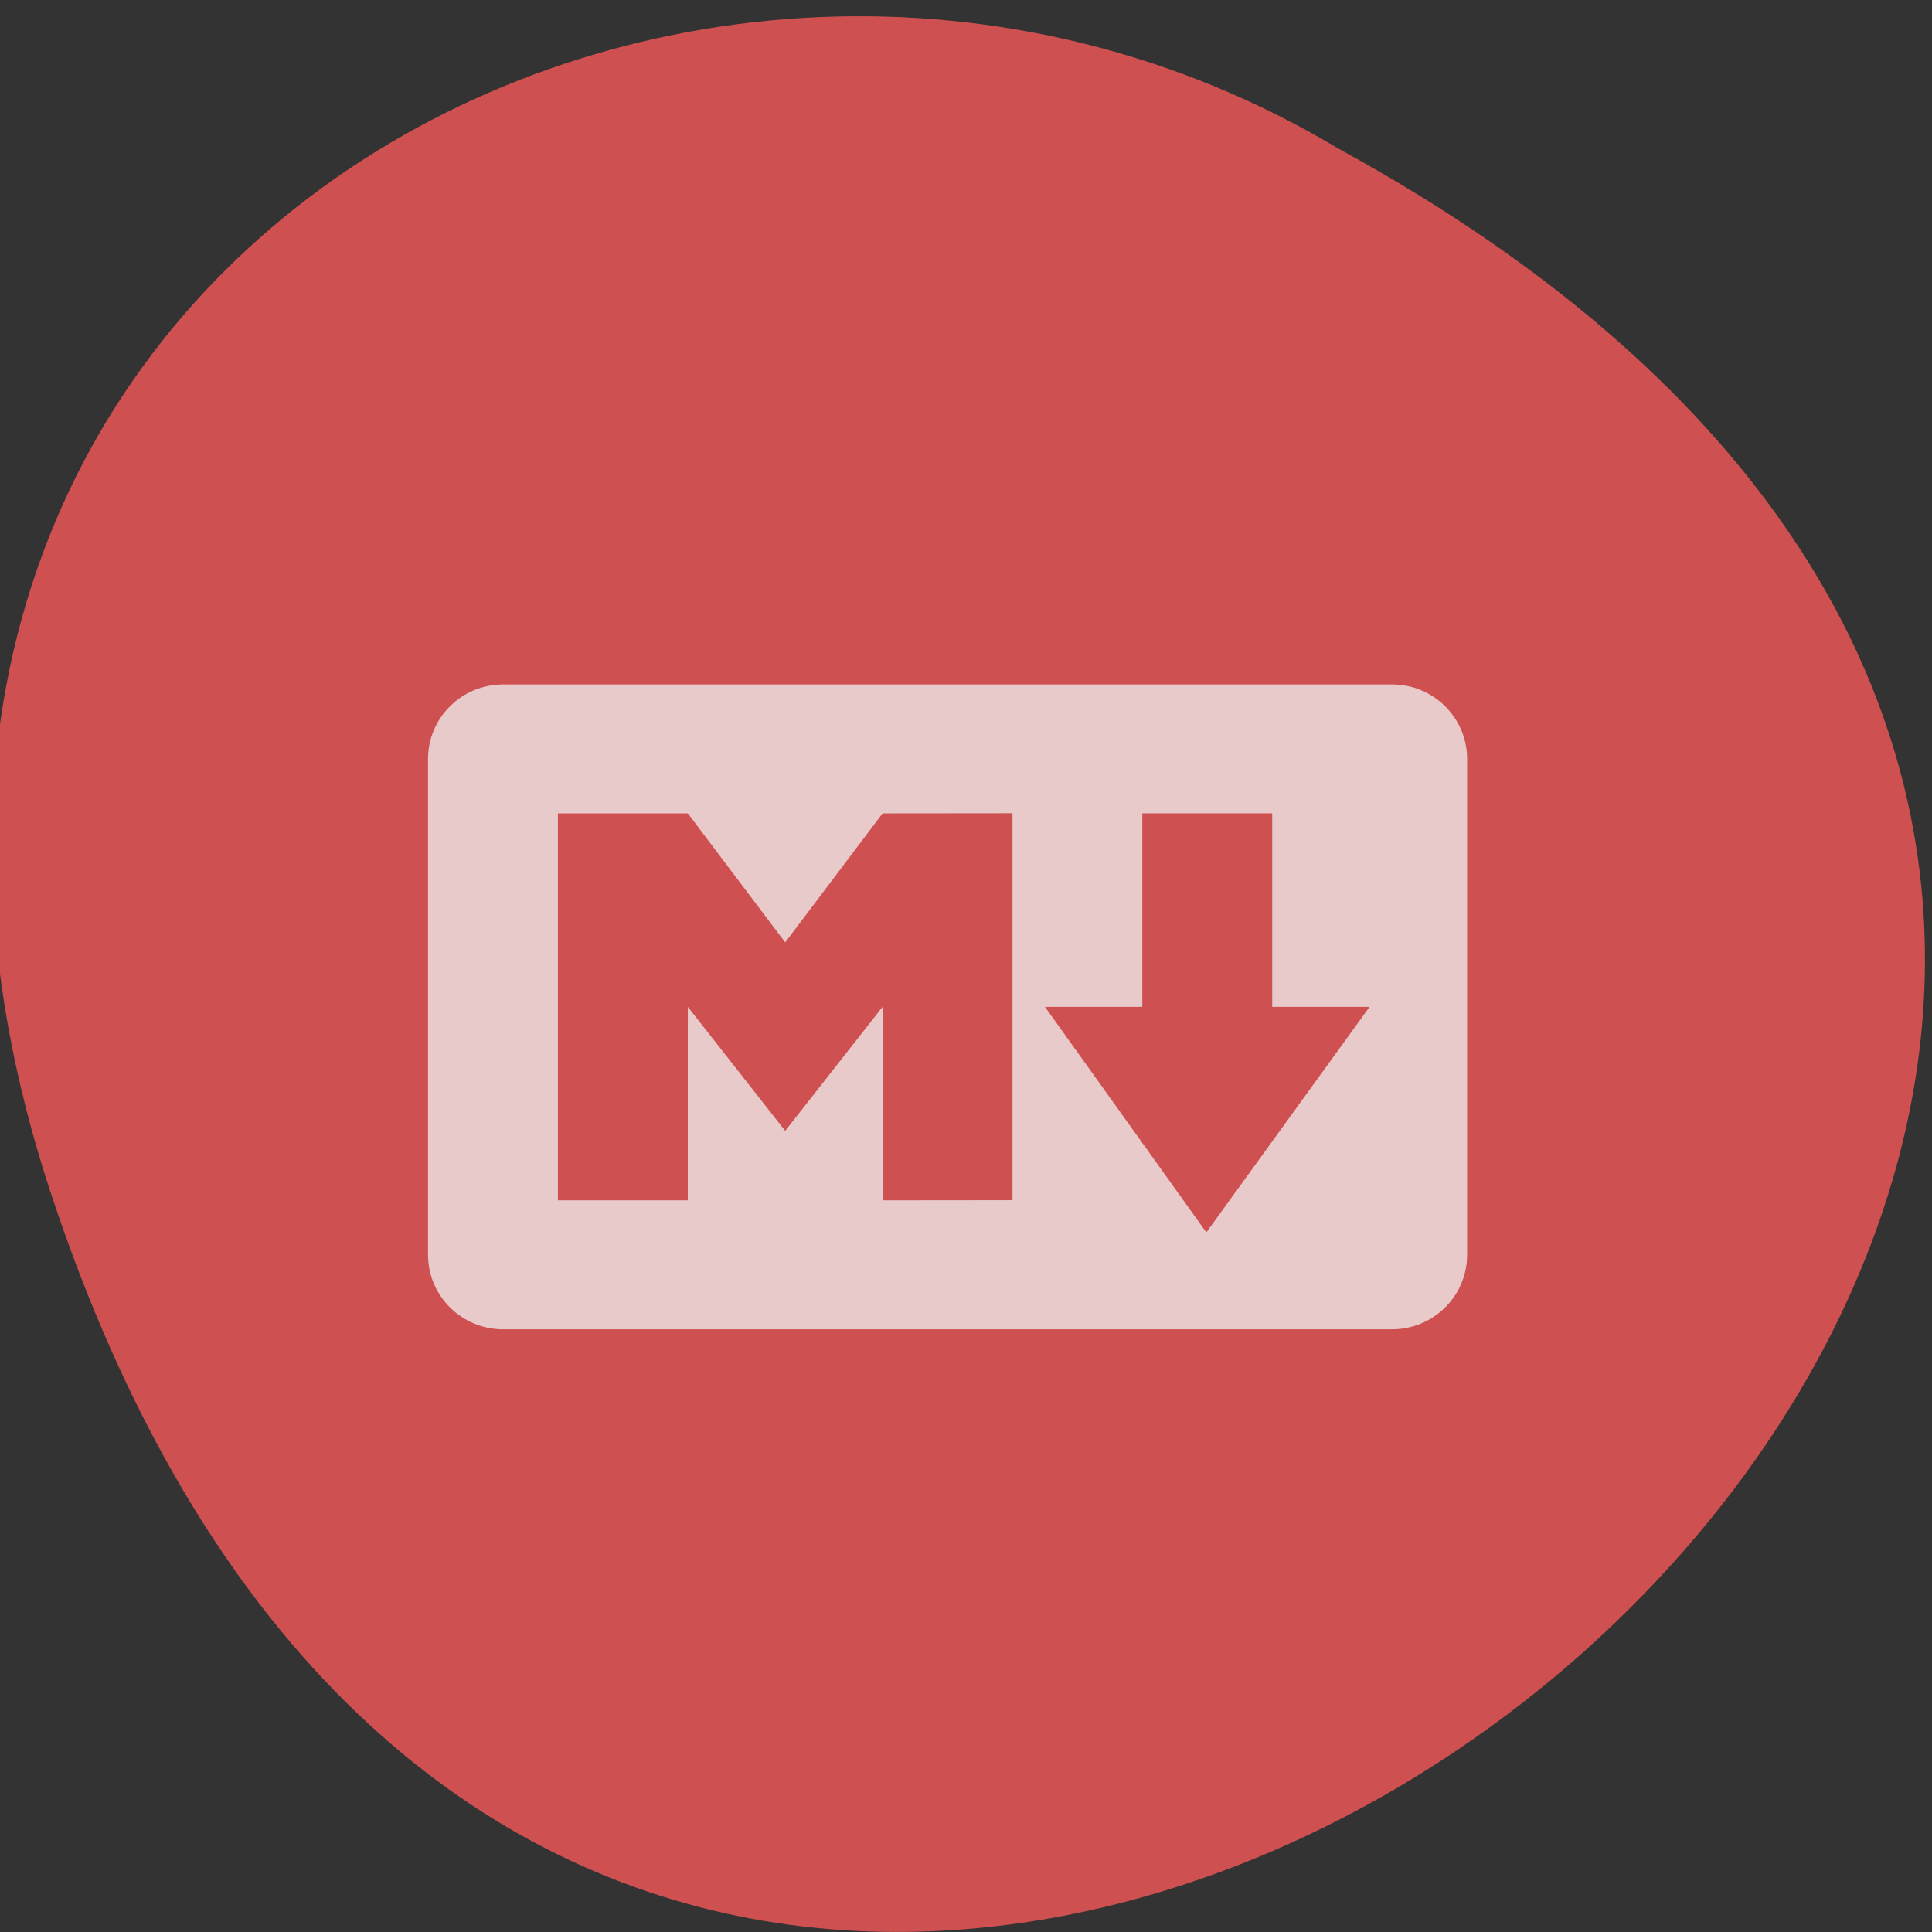 <svg xmlns="http://www.w3.org/2000/svg" viewBox="0 0 256 256"><rect x="0" y="0" width="256" height="256" fill="#333333" stroke="none"/><path d="m 6.744 158.12 c 78.59 237.89 391.76 -17.493 170.64 -138.41 -86.48 -51.829 -211.07 16.06 -170.64 138.41 z" fill="#cf5050" color="#000"/><path d="m 272.12,218.39 h -82.74 c -3.845,0 -6.973,3.128 -6.973,6.973 v 46.48 c 0,3.845 3.128,6.973 6.973,6.973 h 82.74 c 3.845,0 6.973,-3.128 6.973,-6.973 v -46.48 c 0,-3.845 -3.128,-6.973 -6.973,-6.973 z m -35.33,48.33 -12.09,0.012 v -18.13 l -9.06,11.621 -9.06,-11.621 v 18.13 h -12.09 v -36.26 h 12.09 l 9.06,12.09 9.06,-12.09 12.09,-0.012 z m 18.04,3.02 -15.02,-21.14 h 9.06 v -18.13 h 12.09 v 18.13 h 9.06 z" opacity="0.754" fill="#f2f2f2" stroke-width="0.094" transform="matrix(1.424 0 0 1.414 -203.03 -218.11)"/></svg>